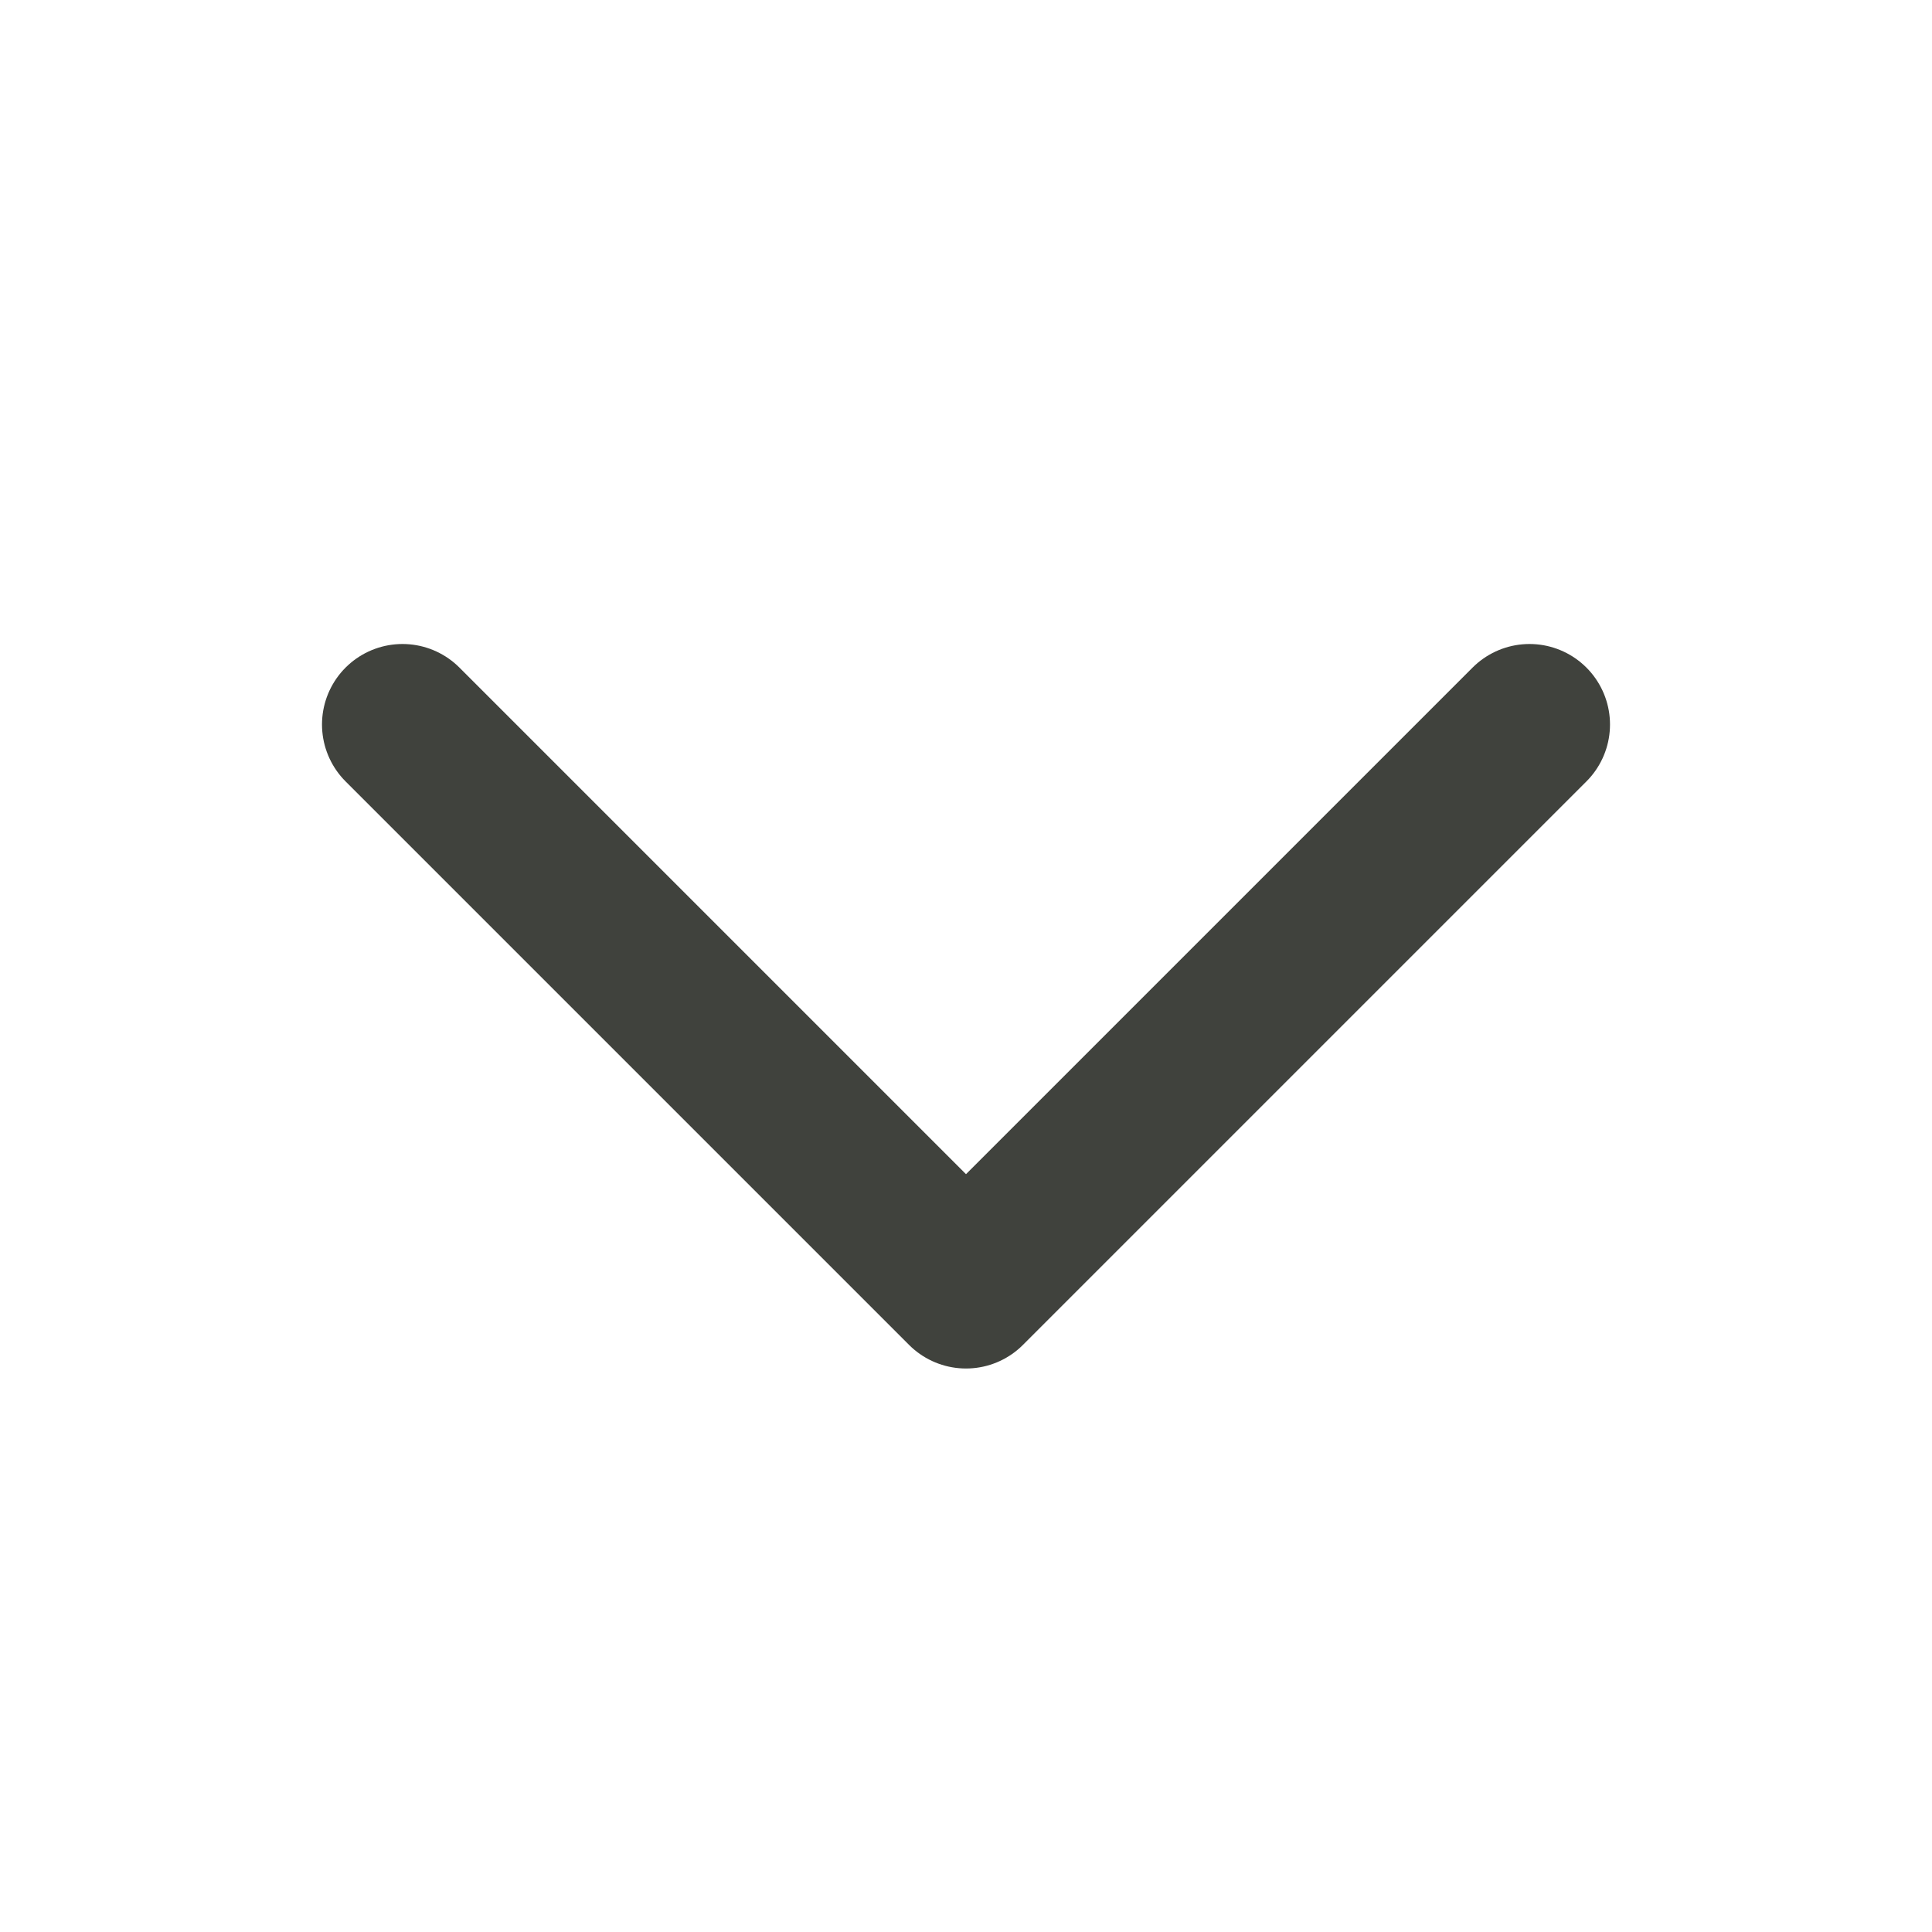 <svg width="24" height="24" viewBox="0 0 24 24" fill="none" xmlns="http://www.w3.org/2000/svg">
<path d="M19 9L12 16L5 9" stroke="#40423D" stroke-width="2" stroke-linecap="round" stroke-linejoin="round"/>
</svg>
